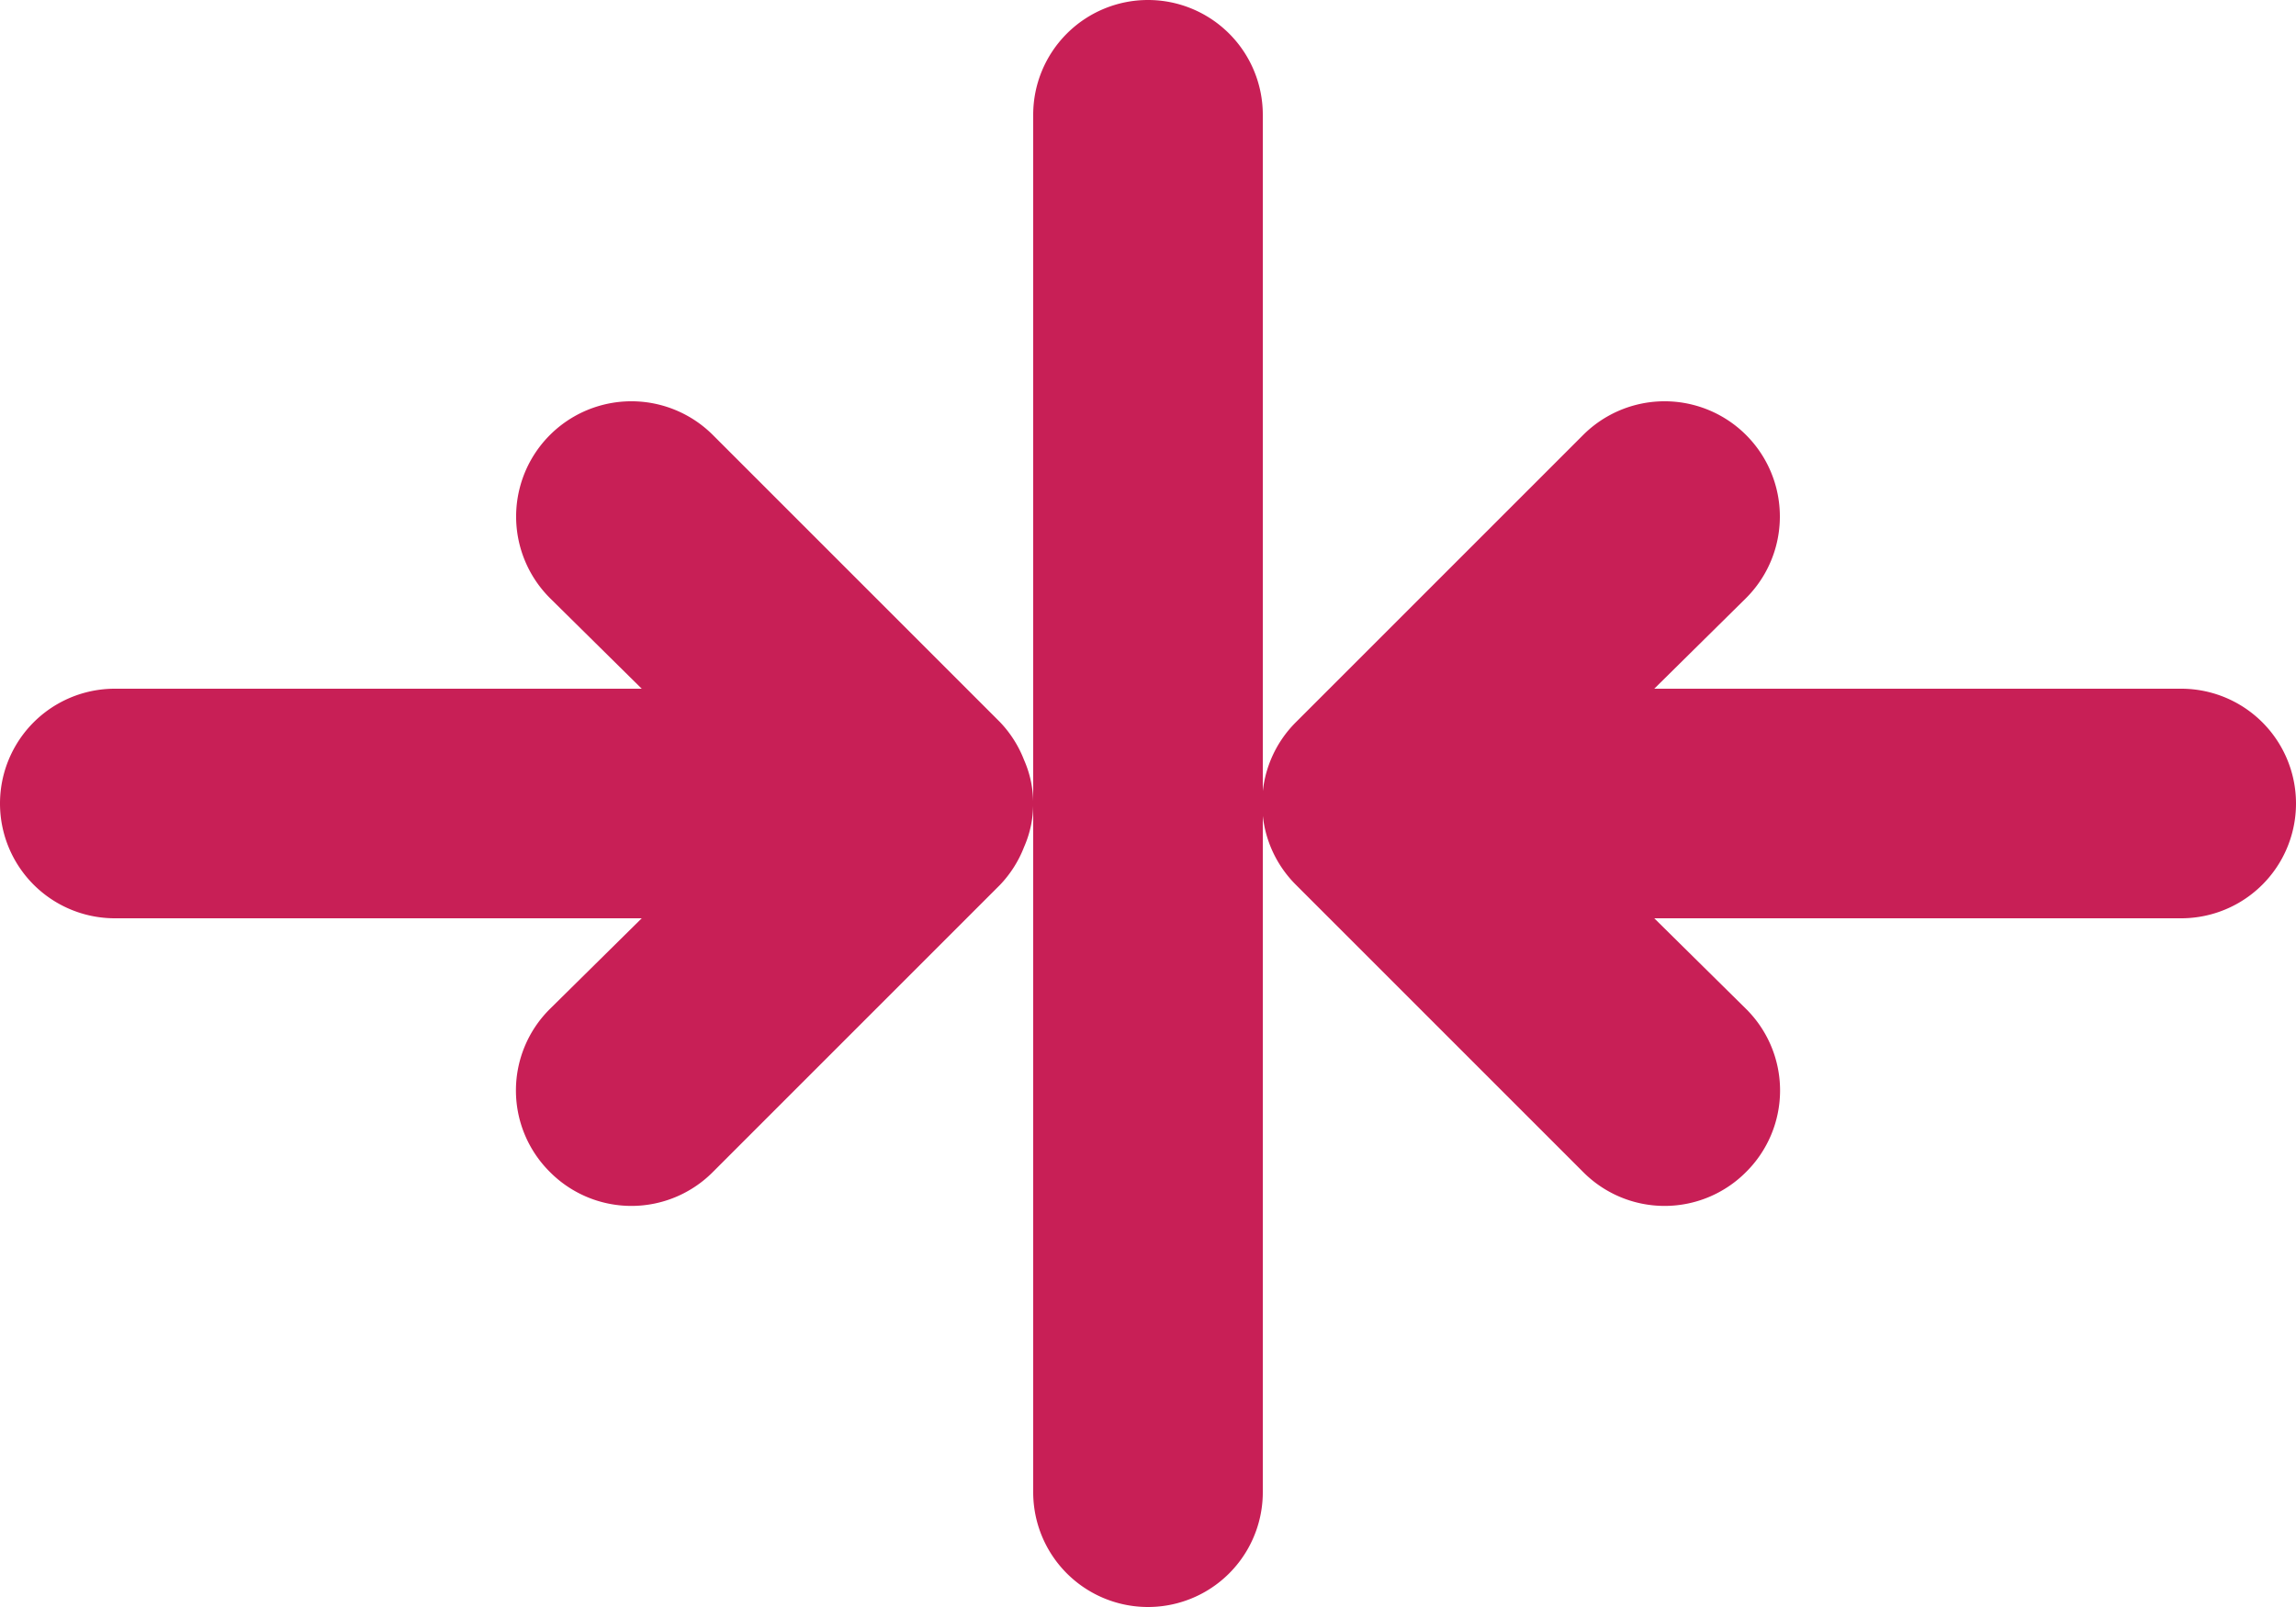 <svg width="40" height="28" fill="none" xmlns="http://www.w3.org/2000/svg"><path d="M20 0a2 2 0 00-2 2v24a2 2 0 004 0V2a2 2 0 00-2-2zm-2.58 12.58l-5-5a2.008 2.008 0 10-2.84 2.84l1.6 1.58H2a2 2 0 100 4h9.18l-1.6 1.58a2 2 0 000 2.84 2 2 0 002.84 0l5-5a2 2 0 00.42-.66 1.88 1.88 0 000-1.52 2 2 0 00-.42-.66zM38 12h-9.18l1.6-1.58a2.008 2.008 0 00-2.84-2.84l-5 5a2 2 0 000 2.84l5 5a2 2 0 002.84 0 2 2 0 000-2.84L28.82 16H38a2 2 0 000-4z" fill="#C81F56"/></svg>